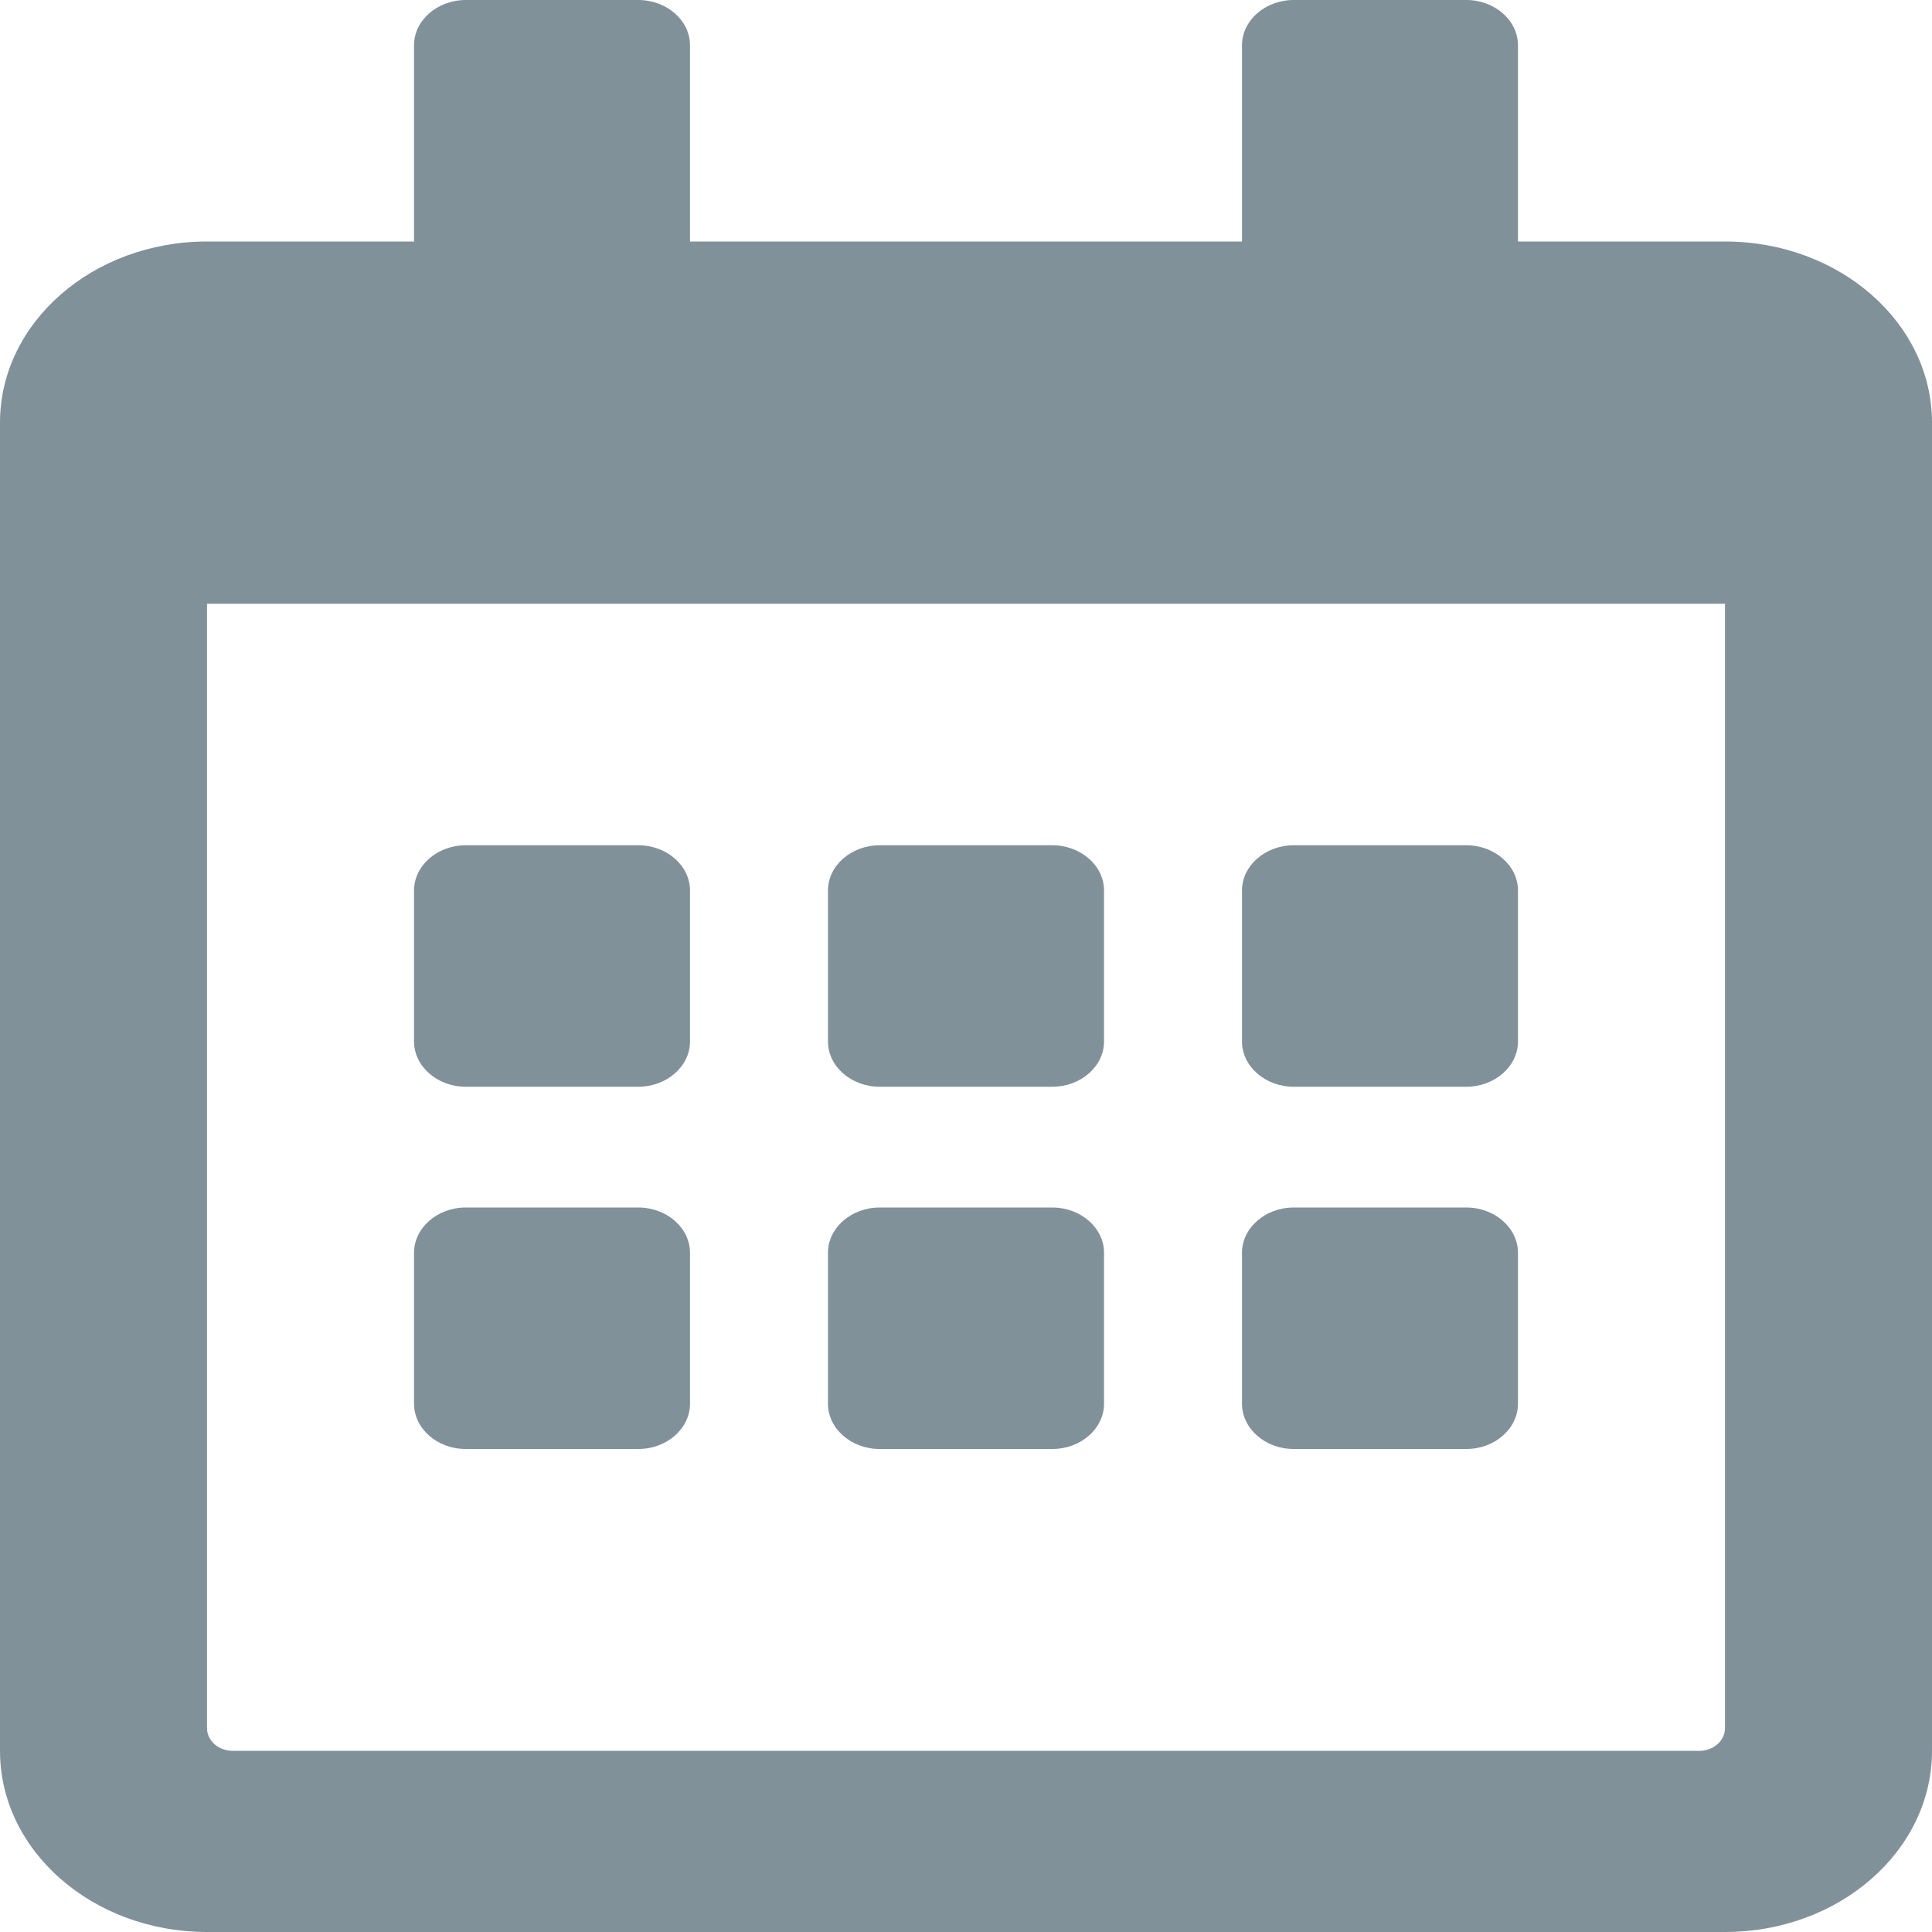 <svg width="20" height="20" viewBox="0 0 20 20" fill="none" xmlns="http://www.w3.org/2000/svg">
<path d="M6.607 11.25H4.821C4.527 11.25 4.286 11.039 4.286 10.781V9.219C4.286 8.961 4.527 8.75 4.821 8.75H6.607C6.902 8.75 7.143 8.961 7.143 9.219V10.781C7.143 11.039 6.902 11.25 6.607 11.25ZM11.429 10.781V9.219C11.429 8.961 11.188 8.75 10.893 8.75H9.107C8.812 8.75 8.571 8.961 8.571 9.219V10.781C8.571 11.039 8.812 11.25 9.107 11.25H10.893C11.188 11.25 11.429 11.039 11.429 10.781ZM15.714 10.781V9.219C15.714 8.961 15.473 8.75 15.179 8.75H13.393C13.098 8.75 12.857 8.961 12.857 9.219V10.781C12.857 11.039 13.098 11.25 13.393 11.25H15.179C15.473 11.25 15.714 11.039 15.714 10.781ZM11.429 14.531V12.969C11.429 12.711 11.188 12.5 10.893 12.5H9.107C8.812 12.5 8.571 12.711 8.571 12.969V14.531C8.571 14.789 8.812 15 9.107 15H10.893C11.188 15 11.429 14.789 11.429 14.531ZM7.143 14.531V12.969C7.143 12.711 6.902 12.5 6.607 12.5H4.821C4.527 12.5 4.286 12.711 4.286 12.969V14.531C4.286 14.789 4.527 15 4.821 15H6.607C6.902 15 7.143 14.789 7.143 14.531ZM15.714 14.531V12.969C15.714 12.711 15.473 12.5 15.179 12.5H13.393C13.098 12.5 12.857 12.711 12.857 12.969V14.531C12.857 14.789 13.098 15 13.393 15H15.179C15.473 15 15.714 14.789 15.714 14.531ZM20 4.375V18.125C20 19.16 19.04 20 17.857 20H2.143C0.96 20 0 19.16 0 18.125V4.375C0 3.34 0.96 2.5 2.143 2.5H4.286V0.469C4.286 0.211 4.527 0 4.821 0H6.607C6.902 0 7.143 0.211 7.143 0.469V2.5H12.857V0.469C12.857 0.211 13.098 0 13.393 0H15.179C15.473 0 15.714 0.211 15.714 0.469V2.5H17.857C19.04 2.5 20 3.34 20 4.375ZM17.857 17.891V6.25H2.143V17.891C2.143 18.02 2.263 18.125 2.411 18.125H17.589C17.737 18.125 17.857 18.02 17.857 17.891Z" fill="#81919A"/>
</svg>
